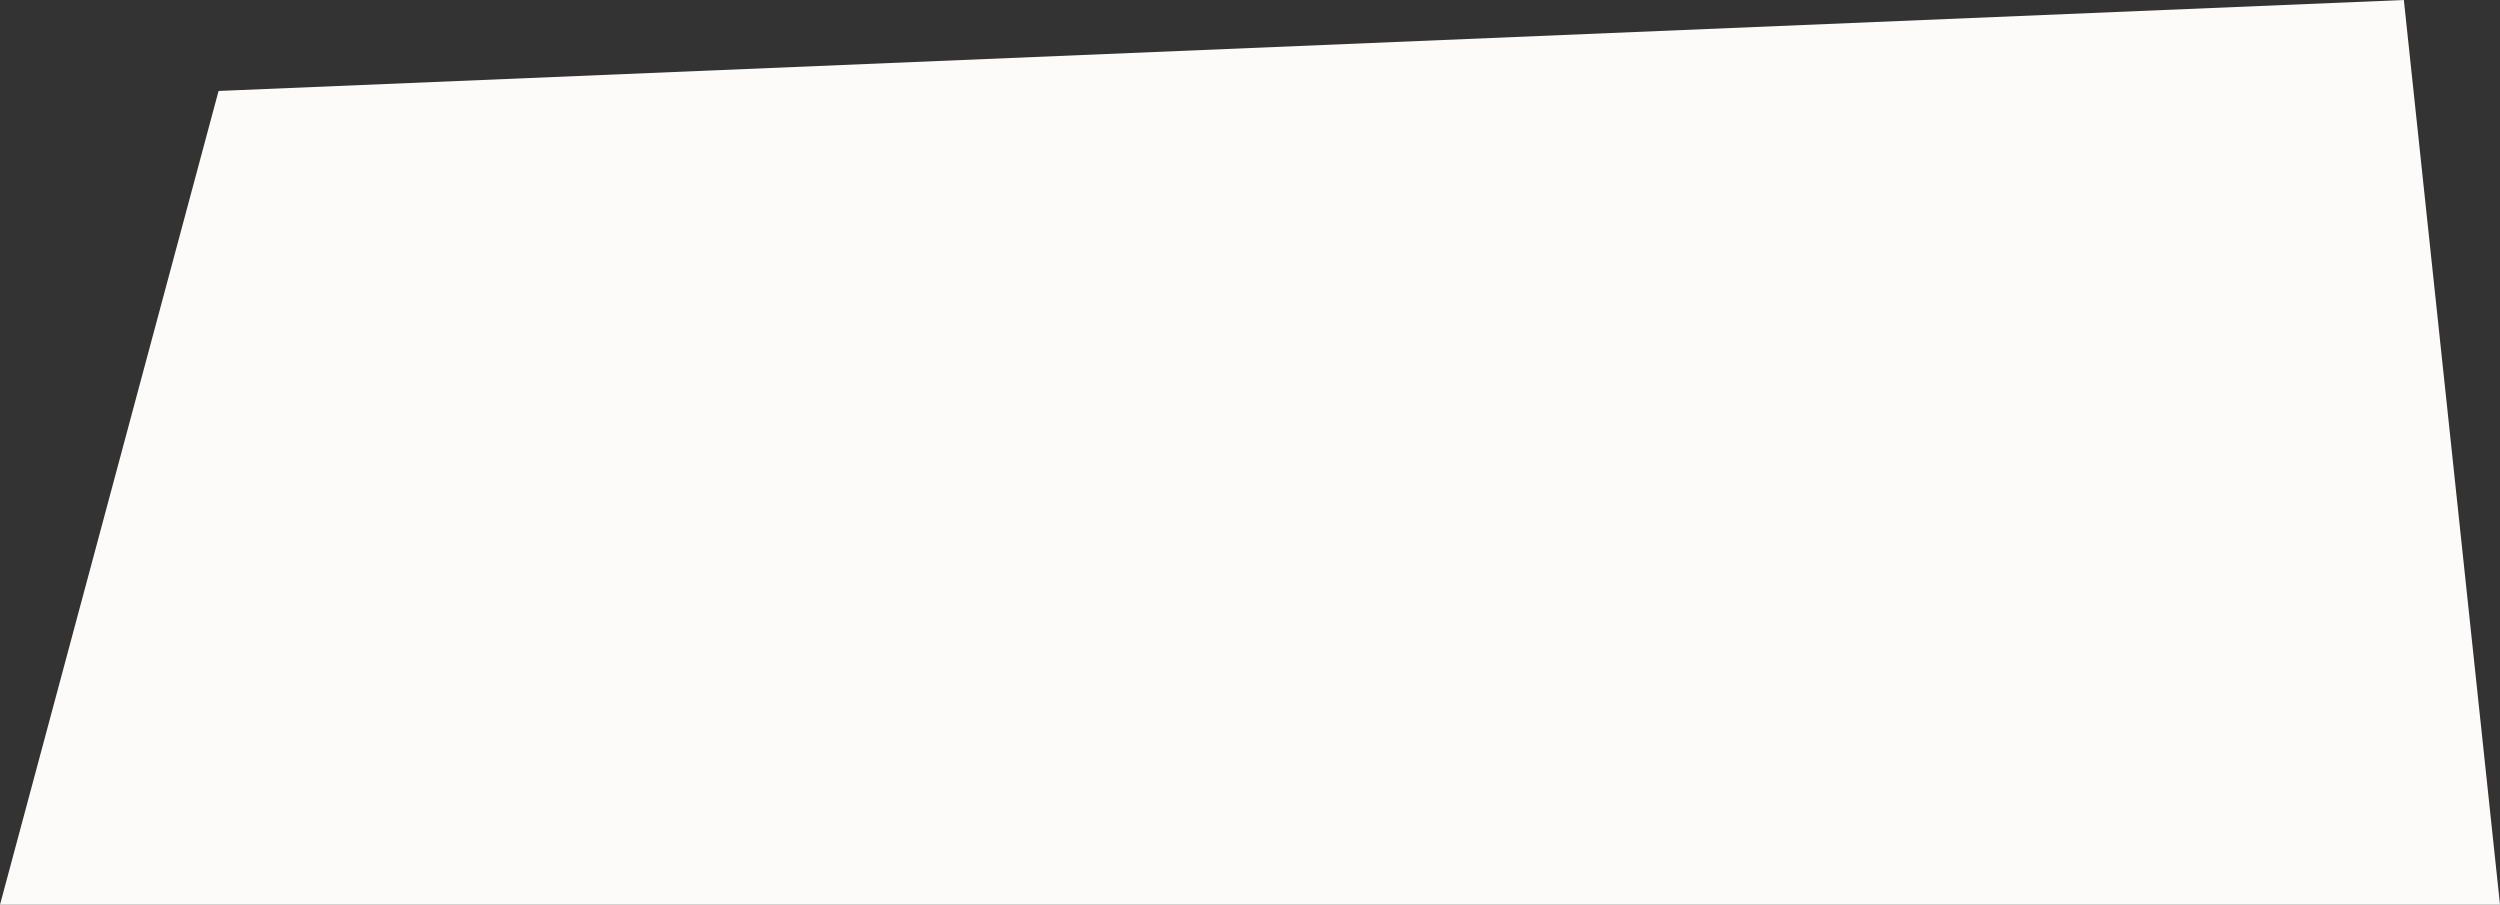 <svg width="572" height="207" fill="none" xmlns="http://www.w3.org/2000/svg"><rect width="100%" height="100%" fill="#333333" stroke="none"/><path d="M0 207h572L550 0 50.01 20.81 0 207z" fill="#FDFAFA"/></svg>